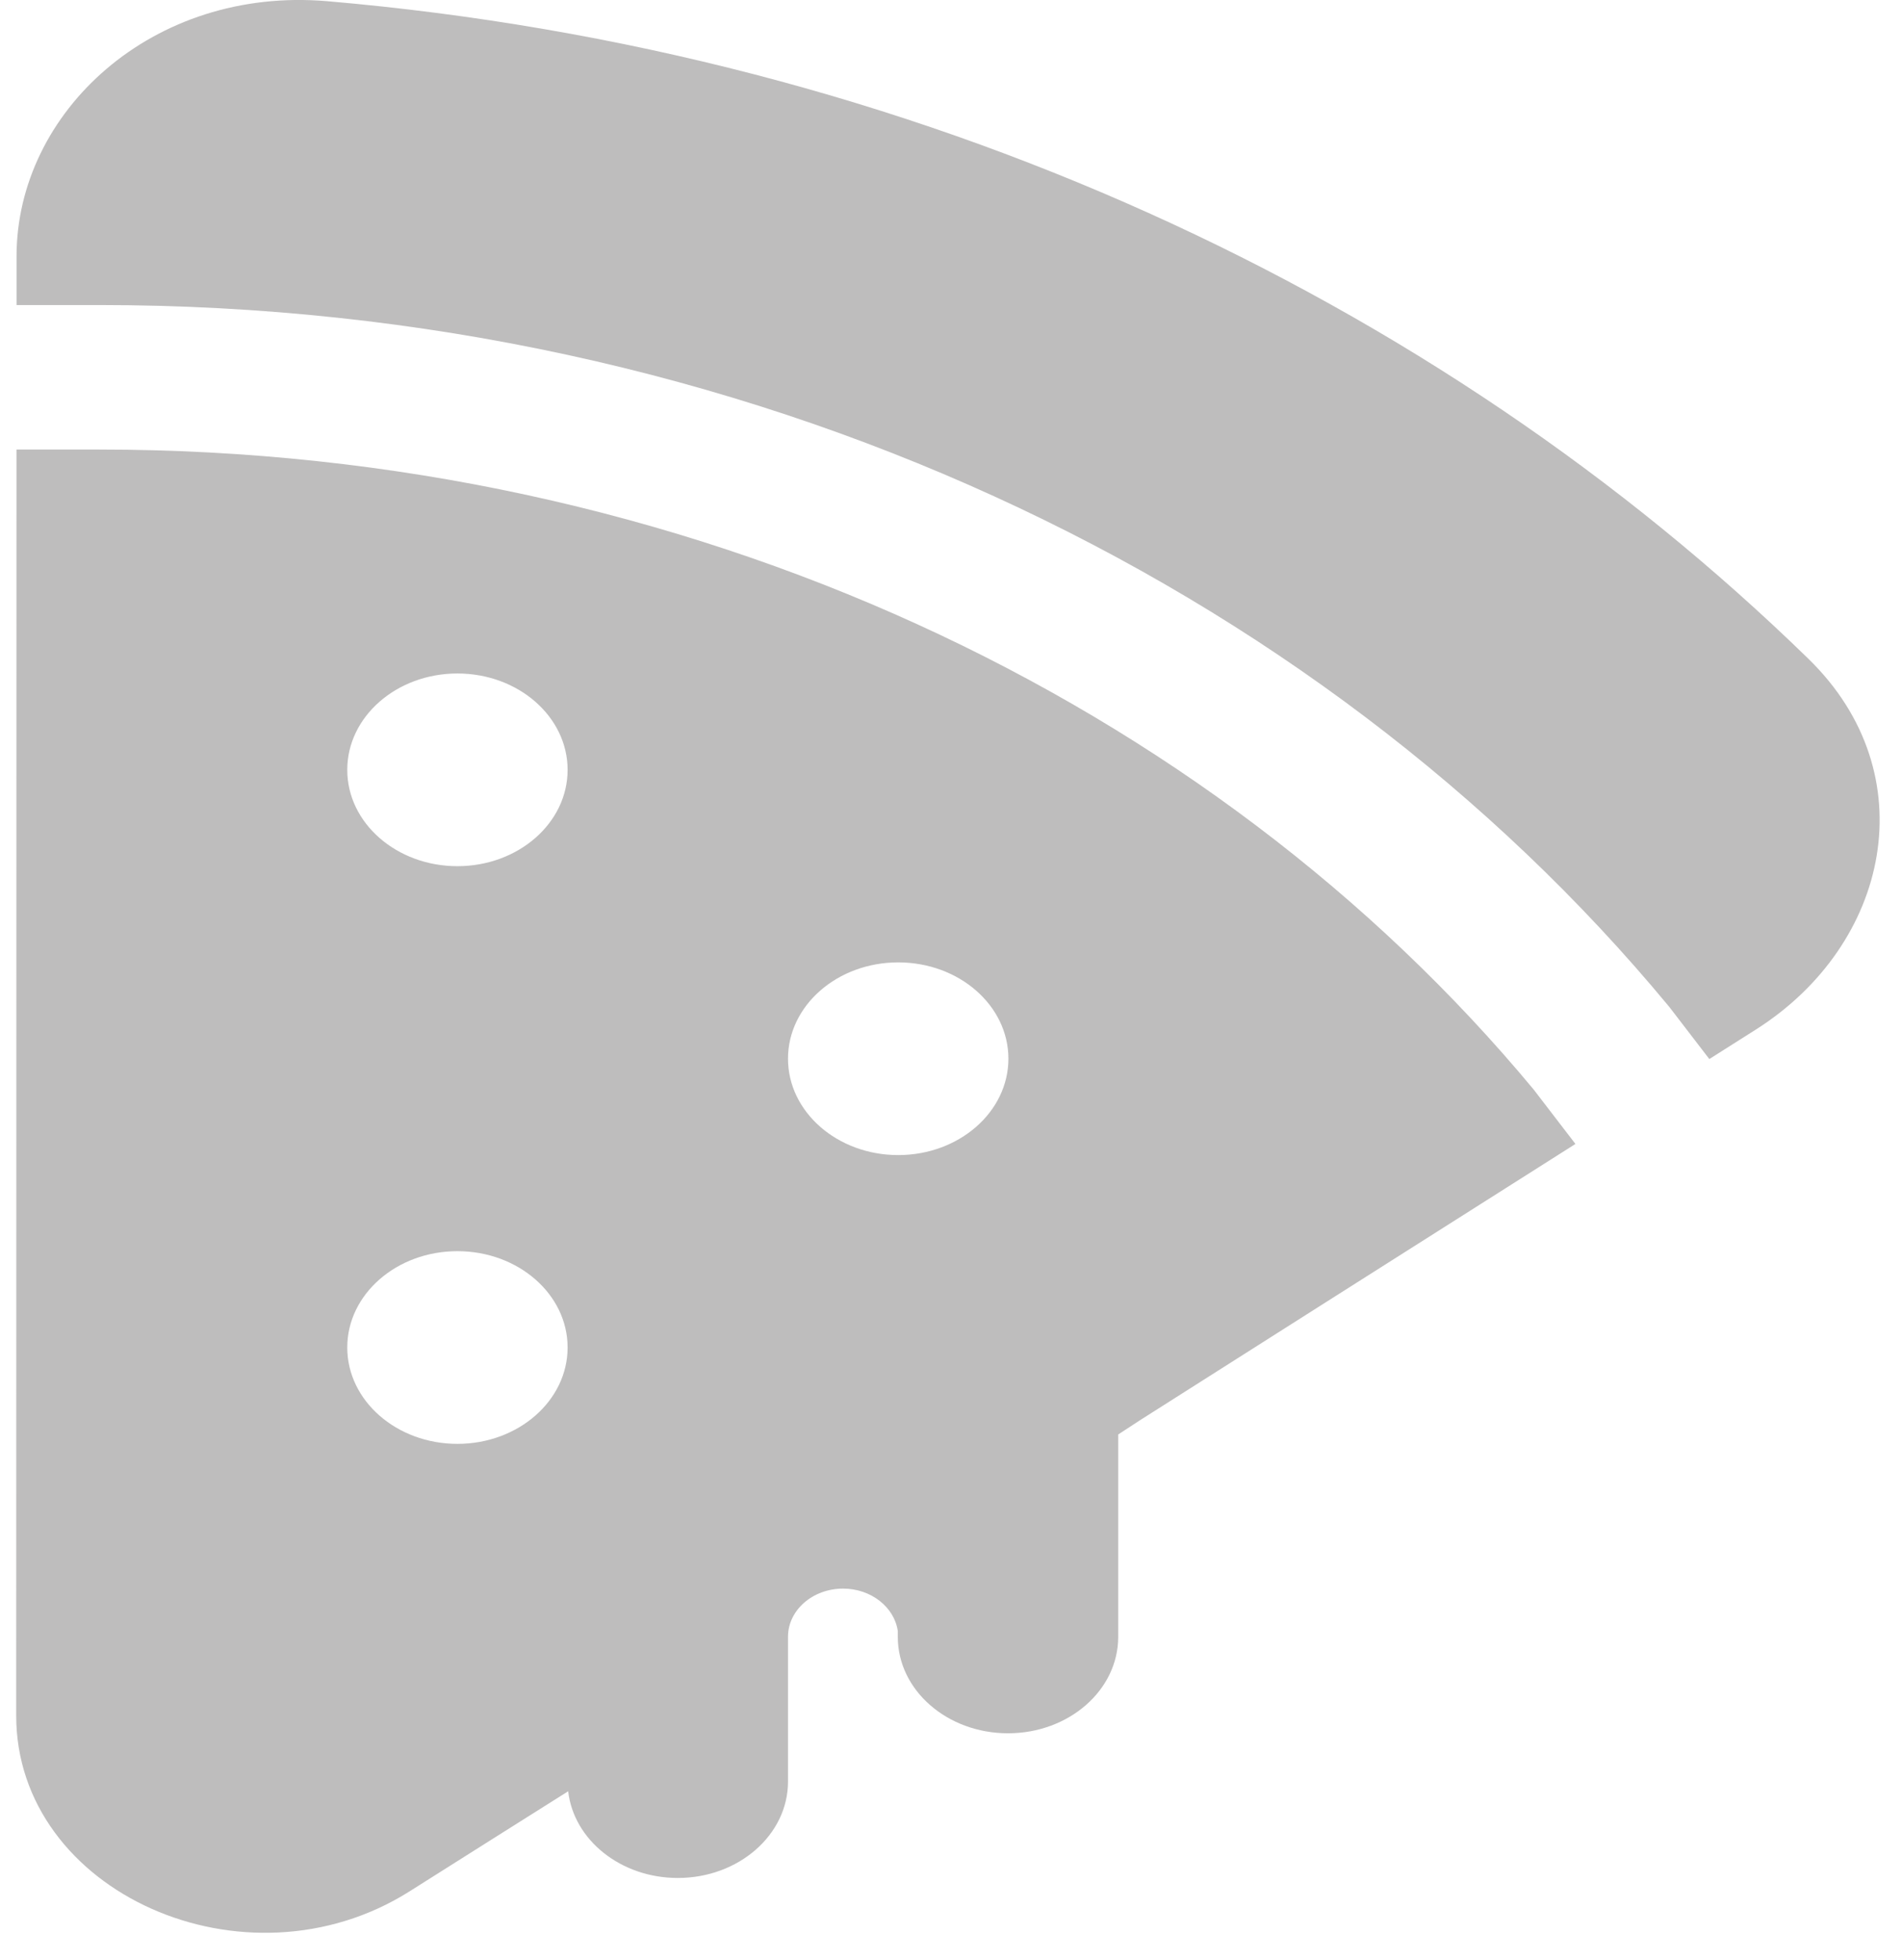 <svg width="33" height="34" viewBox="0 0 33 34" fill="none" xmlns="http://www.w3.org/2000/svg">
<path d="M0.287 4.447C0.288 1.946 2.641 -0.241 5.681 0.021C15.864 0.9 24.919 5.133 31.38 11.433C33.425 13.428 32.79 16.387 30.465 17.861L29.657 18.373L28.963 17.469L28.948 17.451C22.846 10.086 12.924 5.292 1.722 5.292H0.287L0.287 4.447ZM26.611 18.904L27.334 19.846C24.548 21.612 21.511 23.538 19.787 24.634L19.401 24.886V28.398C19.401 29.322 18.545 30.07 17.489 30.07C16.433 30.07 15.577 29.322 15.577 28.398V28.297C15.518 27.882 15.113 27.56 14.628 27.56C14.1 27.56 13.672 27.934 13.672 28.396V30.908C13.672 31.831 12.816 32.58 11.76 32.58C10.769 32.58 9.954 31.92 9.858 31.076C8.969 31.636 8.017 32.236 7.105 32.813C4.259 34.609 0.28 32.832 0.281 29.762L0.286 7.799H1.722C11.957 7.799 21.024 12.173 26.611 18.904ZM7.936 15.027C8.992 15.027 9.848 14.279 9.848 13.356C9.848 12.433 8.992 11.684 7.936 11.684C6.881 11.684 6.025 12.433 6.025 13.356C6.025 14.279 6.881 15.027 7.936 15.027ZM15.584 20.039C16.64 20.039 17.496 19.29 17.496 18.367C17.496 17.444 16.64 16.696 15.584 16.696C14.528 16.696 13.672 17.444 13.672 18.367C13.672 19.29 14.528 20.039 15.584 20.039ZM7.936 25.049C8.992 25.049 9.848 24.3 9.848 23.377C9.848 22.454 8.992 21.706 7.936 21.706C6.881 21.706 6.025 22.454 6.025 23.377C6.025 24.3 6.881 25.049 7.936 25.049Z" fill="#BEBDBD"/>
</svg>
